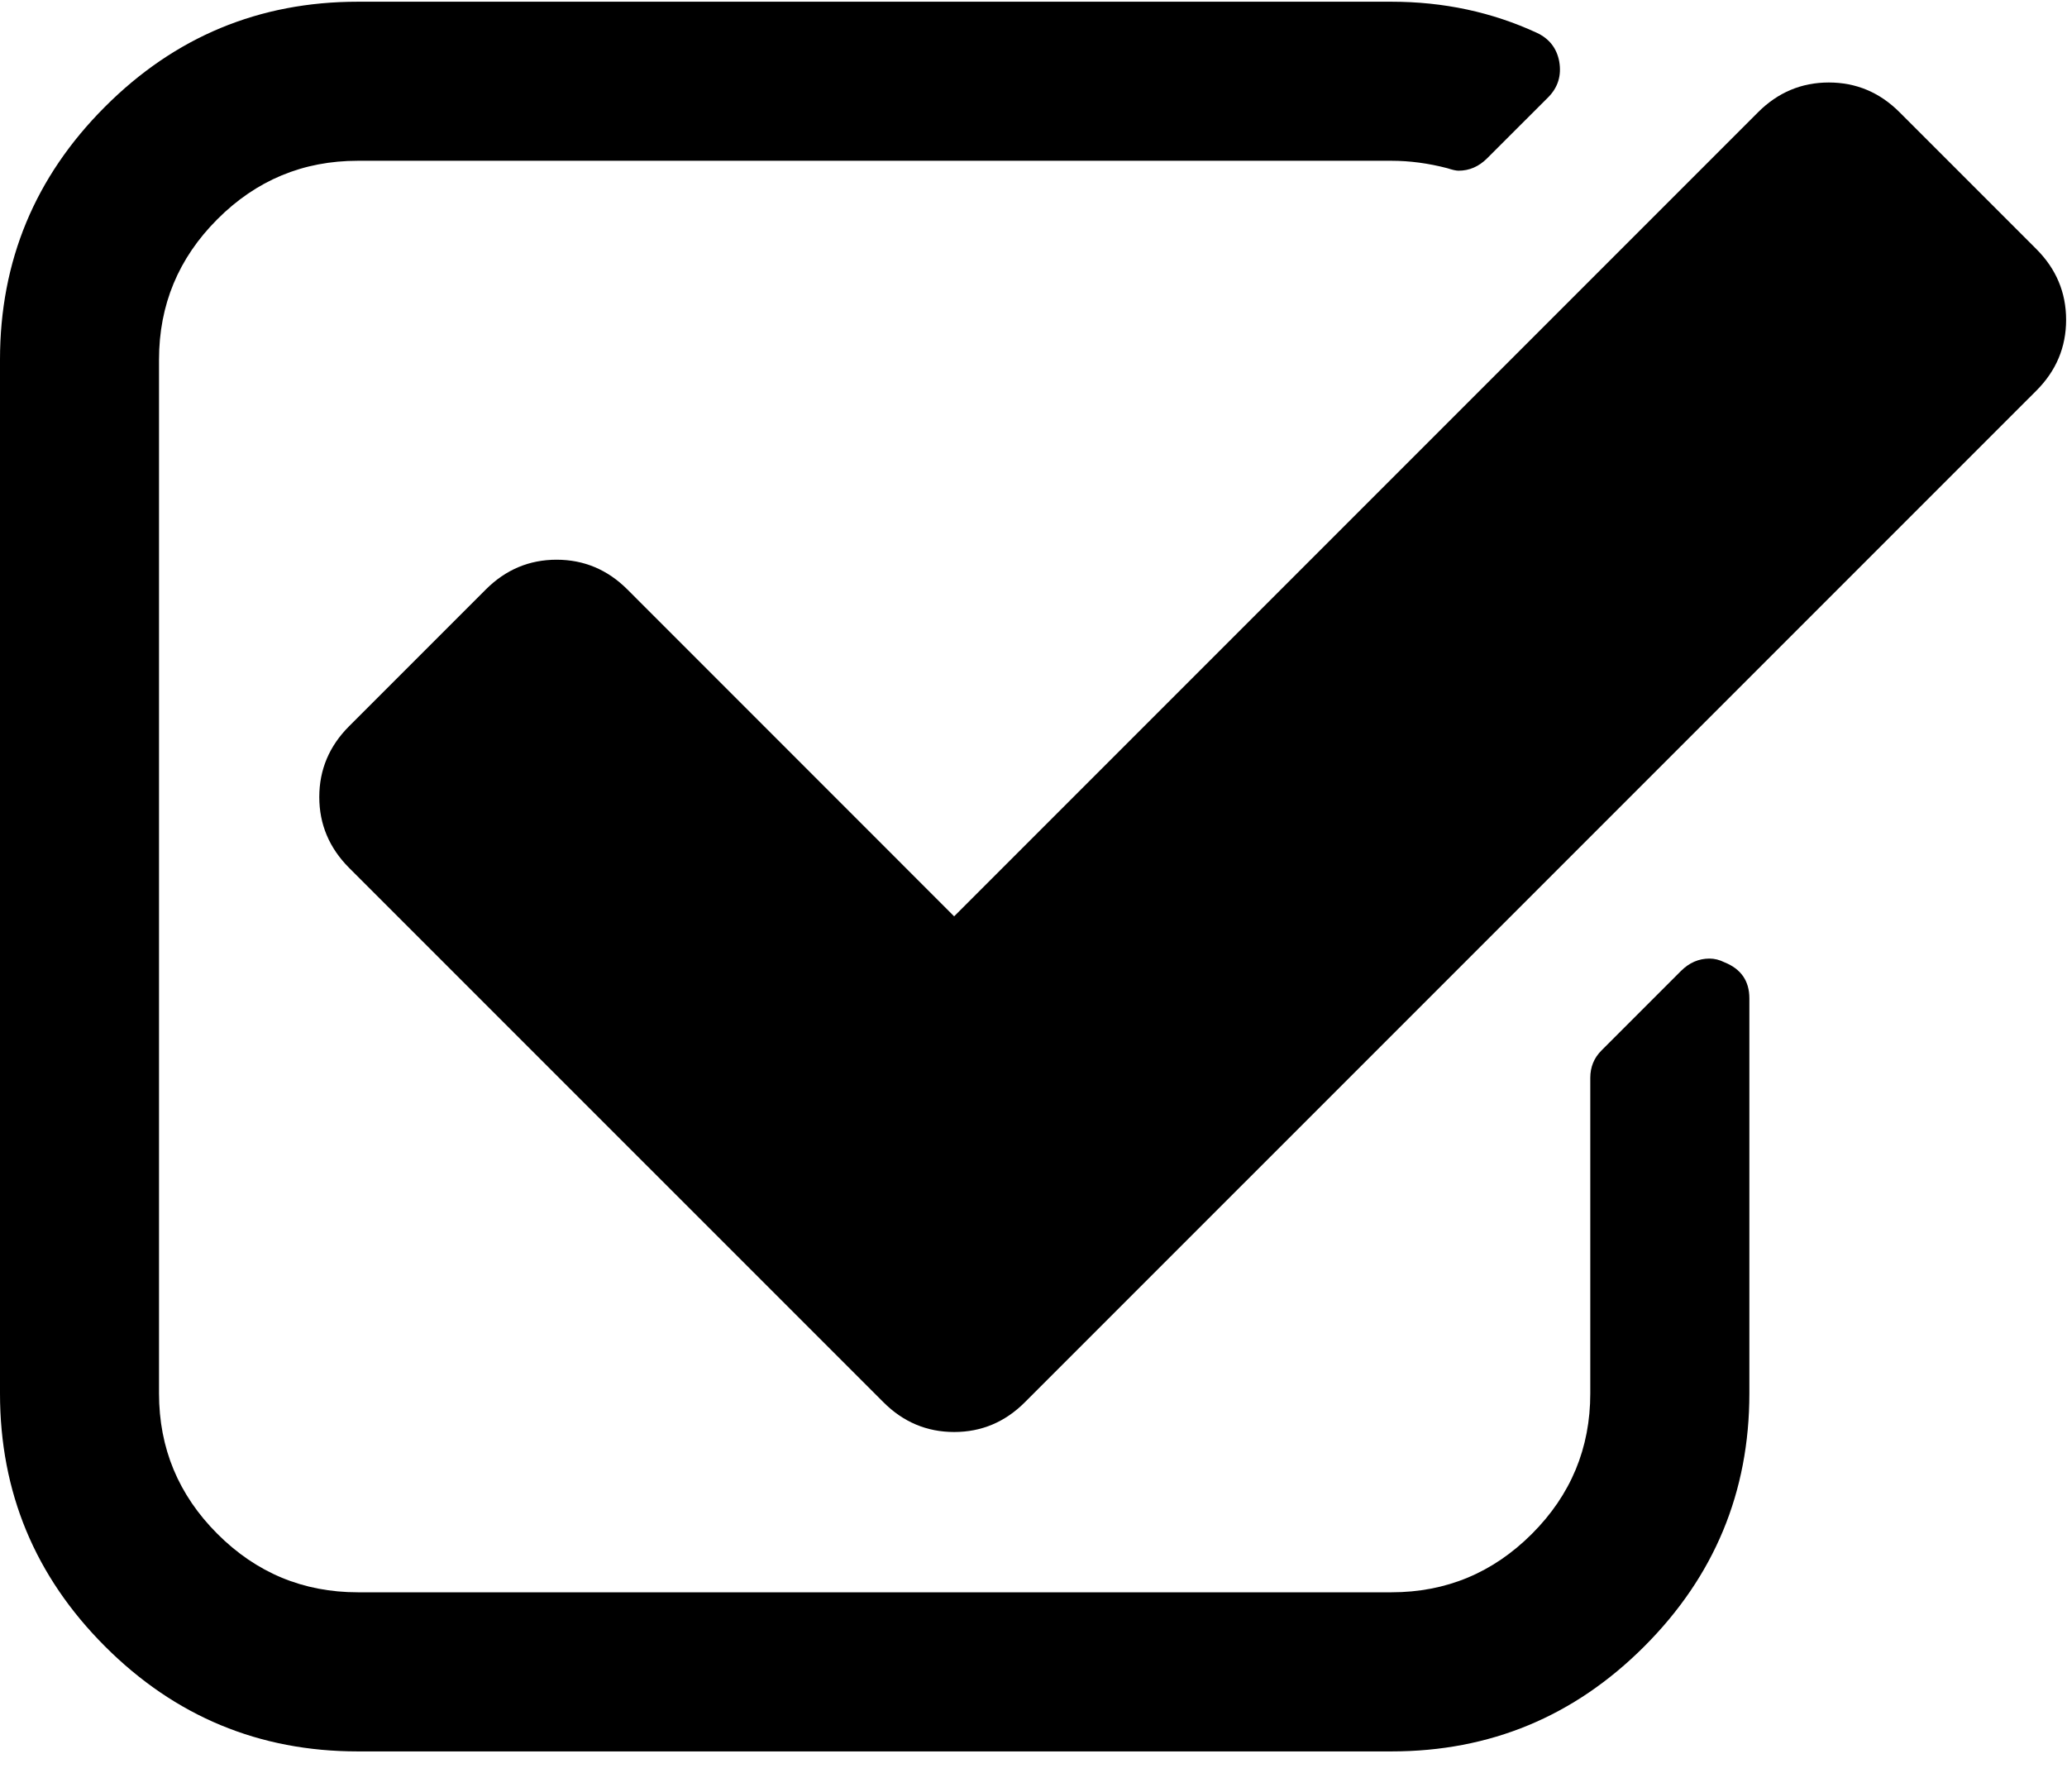 <?xml version="1.0" encoding="UTF-8"?>
<svg width="30px" height="26px" viewBox="0 0 30 26" version="1.1" xmlns="http://www.w3.org/2000/svg" xmlns:xlink="http://www.w3.org/1999/xlink">
    <title>C6DCA4CA-B714-44ED-81B5-A5F9F7FEBF4B@2x</title>
    <g id="All-You-Can-Use" stroke="none" stroke-width="1" fill="none" fill-rule="evenodd">
        <g id="All_you_can_use" transform="translate(-249, -2267)" fill="#000000" fill-rule="nonzero">
            <g id="Group-10" transform="translate(189, 2150)">
                <g id="check" transform="translate(60, 117)">
                    <path d="M25.028,13.964 C24.956,13.928 24.884,13.91 24.812,13.91 C24.655,13.91 24.517,13.97 24.397,14.09 L23.243,15.244 C23.135,15.352 23.081,15.484 23.081,15.641 L23.081,20.221 C23.081,21.014 22.799,21.693 22.234,22.258 C21.669,22.823 20.989,23.106 20.196,23.106 L5.193,23.106 C4.4,23.106 3.72,22.823 3.155,22.258 C2.59,21.693 2.308,21.014 2.308,20.221 L2.308,5.218 C2.308,4.425 2.59,3.746 3.155,3.181 C3.72,2.615 4.4,2.333 5.193,2.333 L20.196,2.333 C20.461,2.333 20.731,2.369 21.007,2.441 C21.08,2.465 21.134,2.477 21.169,2.477 C21.326,2.477 21.464,2.417 21.584,2.297 L22.468,1.414 C22.612,1.27 22.666,1.095 22.63,0.891 C22.594,0.699 22.485,0.56 22.305,0.476 C21.656,0.176 20.953,0.025 20.195,0.025 L5.193,0.025 C3.763,0.025 2.539,0.533 1.524,1.549 C0.508,2.565 0,3.788 0,5.219 L0,20.221 C0,21.652 0.508,22.875 1.524,23.891 C2.54,24.907 3.763,25.415 5.193,25.415 L20.196,25.415 C21.626,25.415 22.85,24.907 23.865,23.891 C24.881,22.875 25.39,21.652 25.39,20.221 L25.39,14.487 C25.39,14.235 25.269,14.06 25.028,13.964 Z" id="Path"></path>
                    <path d="M29.555,3.614 L27.571,1.63 C27.283,1.341 26.94,1.197 26.543,1.197 C26.147,1.197 25.803,1.341 25.515,1.63 L13.848,13.297 L9.106,8.554 C8.818,8.266 8.475,8.122 8.078,8.122 C7.682,8.122 7.339,8.266 7.051,8.554 L5.067,10.538 C4.779,10.826 4.634,11.169 4.634,11.566 C4.634,11.962 4.779,12.305 5.067,12.594 L12.821,20.347 C13.109,20.636 13.452,20.78 13.849,20.78 C14.245,20.78 14.588,20.636 14.876,20.347 L29.555,5.669 C29.843,5.381 29.987,5.038 29.987,4.641 C29.987,4.245 29.843,3.902 29.555,3.614 Z" id="Path"></path>
                </g>
            </g>
        </g>
    </g>
</svg>